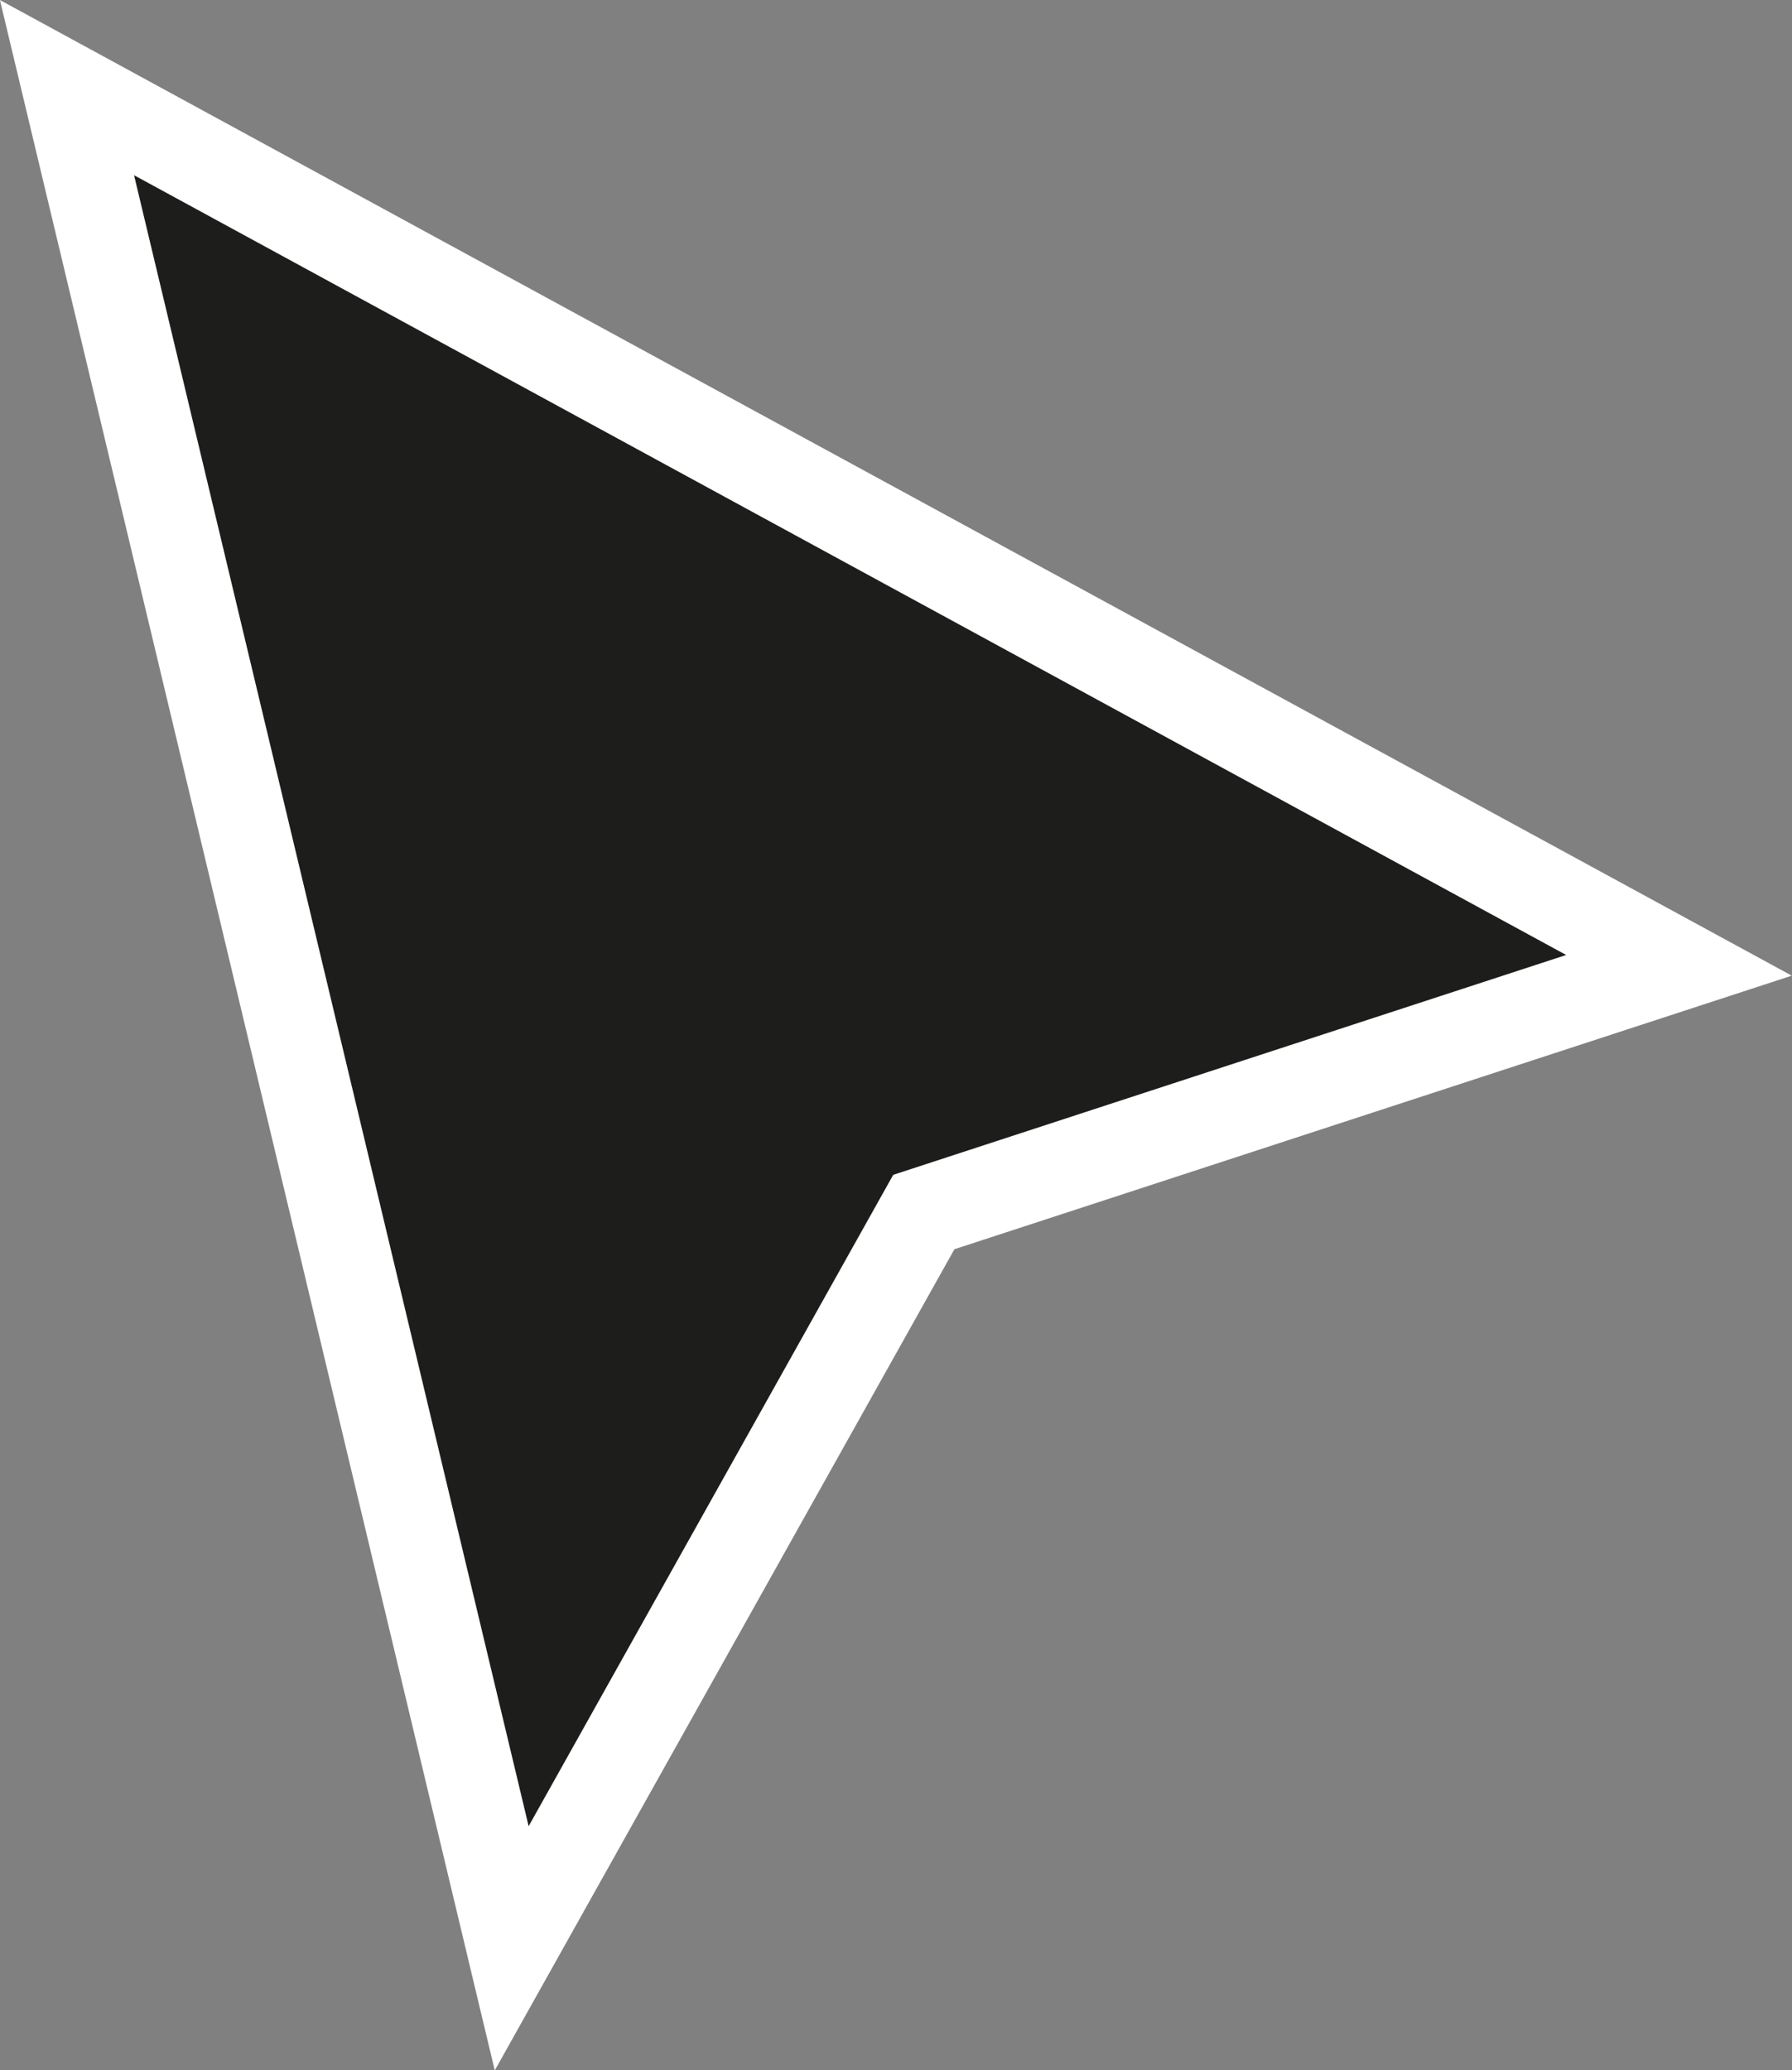 <?xml version="1.0" encoding="UTF-8"?>
<svg id="Capa_2" data-name="Capa 2" xmlns="http://www.w3.org/2000/svg" viewBox="0 0 59.92 69.23">
  <rect x="0" y="0" width="59.92" height="69.23" fill="#808080" stroke="none"/>
  <defs>
    <style>
      .cls-1 {
        fill: #1d1d1b;
        stroke: #fff;
        stroke-miterlimit: 10;
        stroke-width: 3px;
      }
    </style>
  </defs>
  <polygon class="cls-1" points="2.24 2.93 56.14 32.28 30.89 40.53 17.11 65.15 2.24 2.93"/>
</svg>